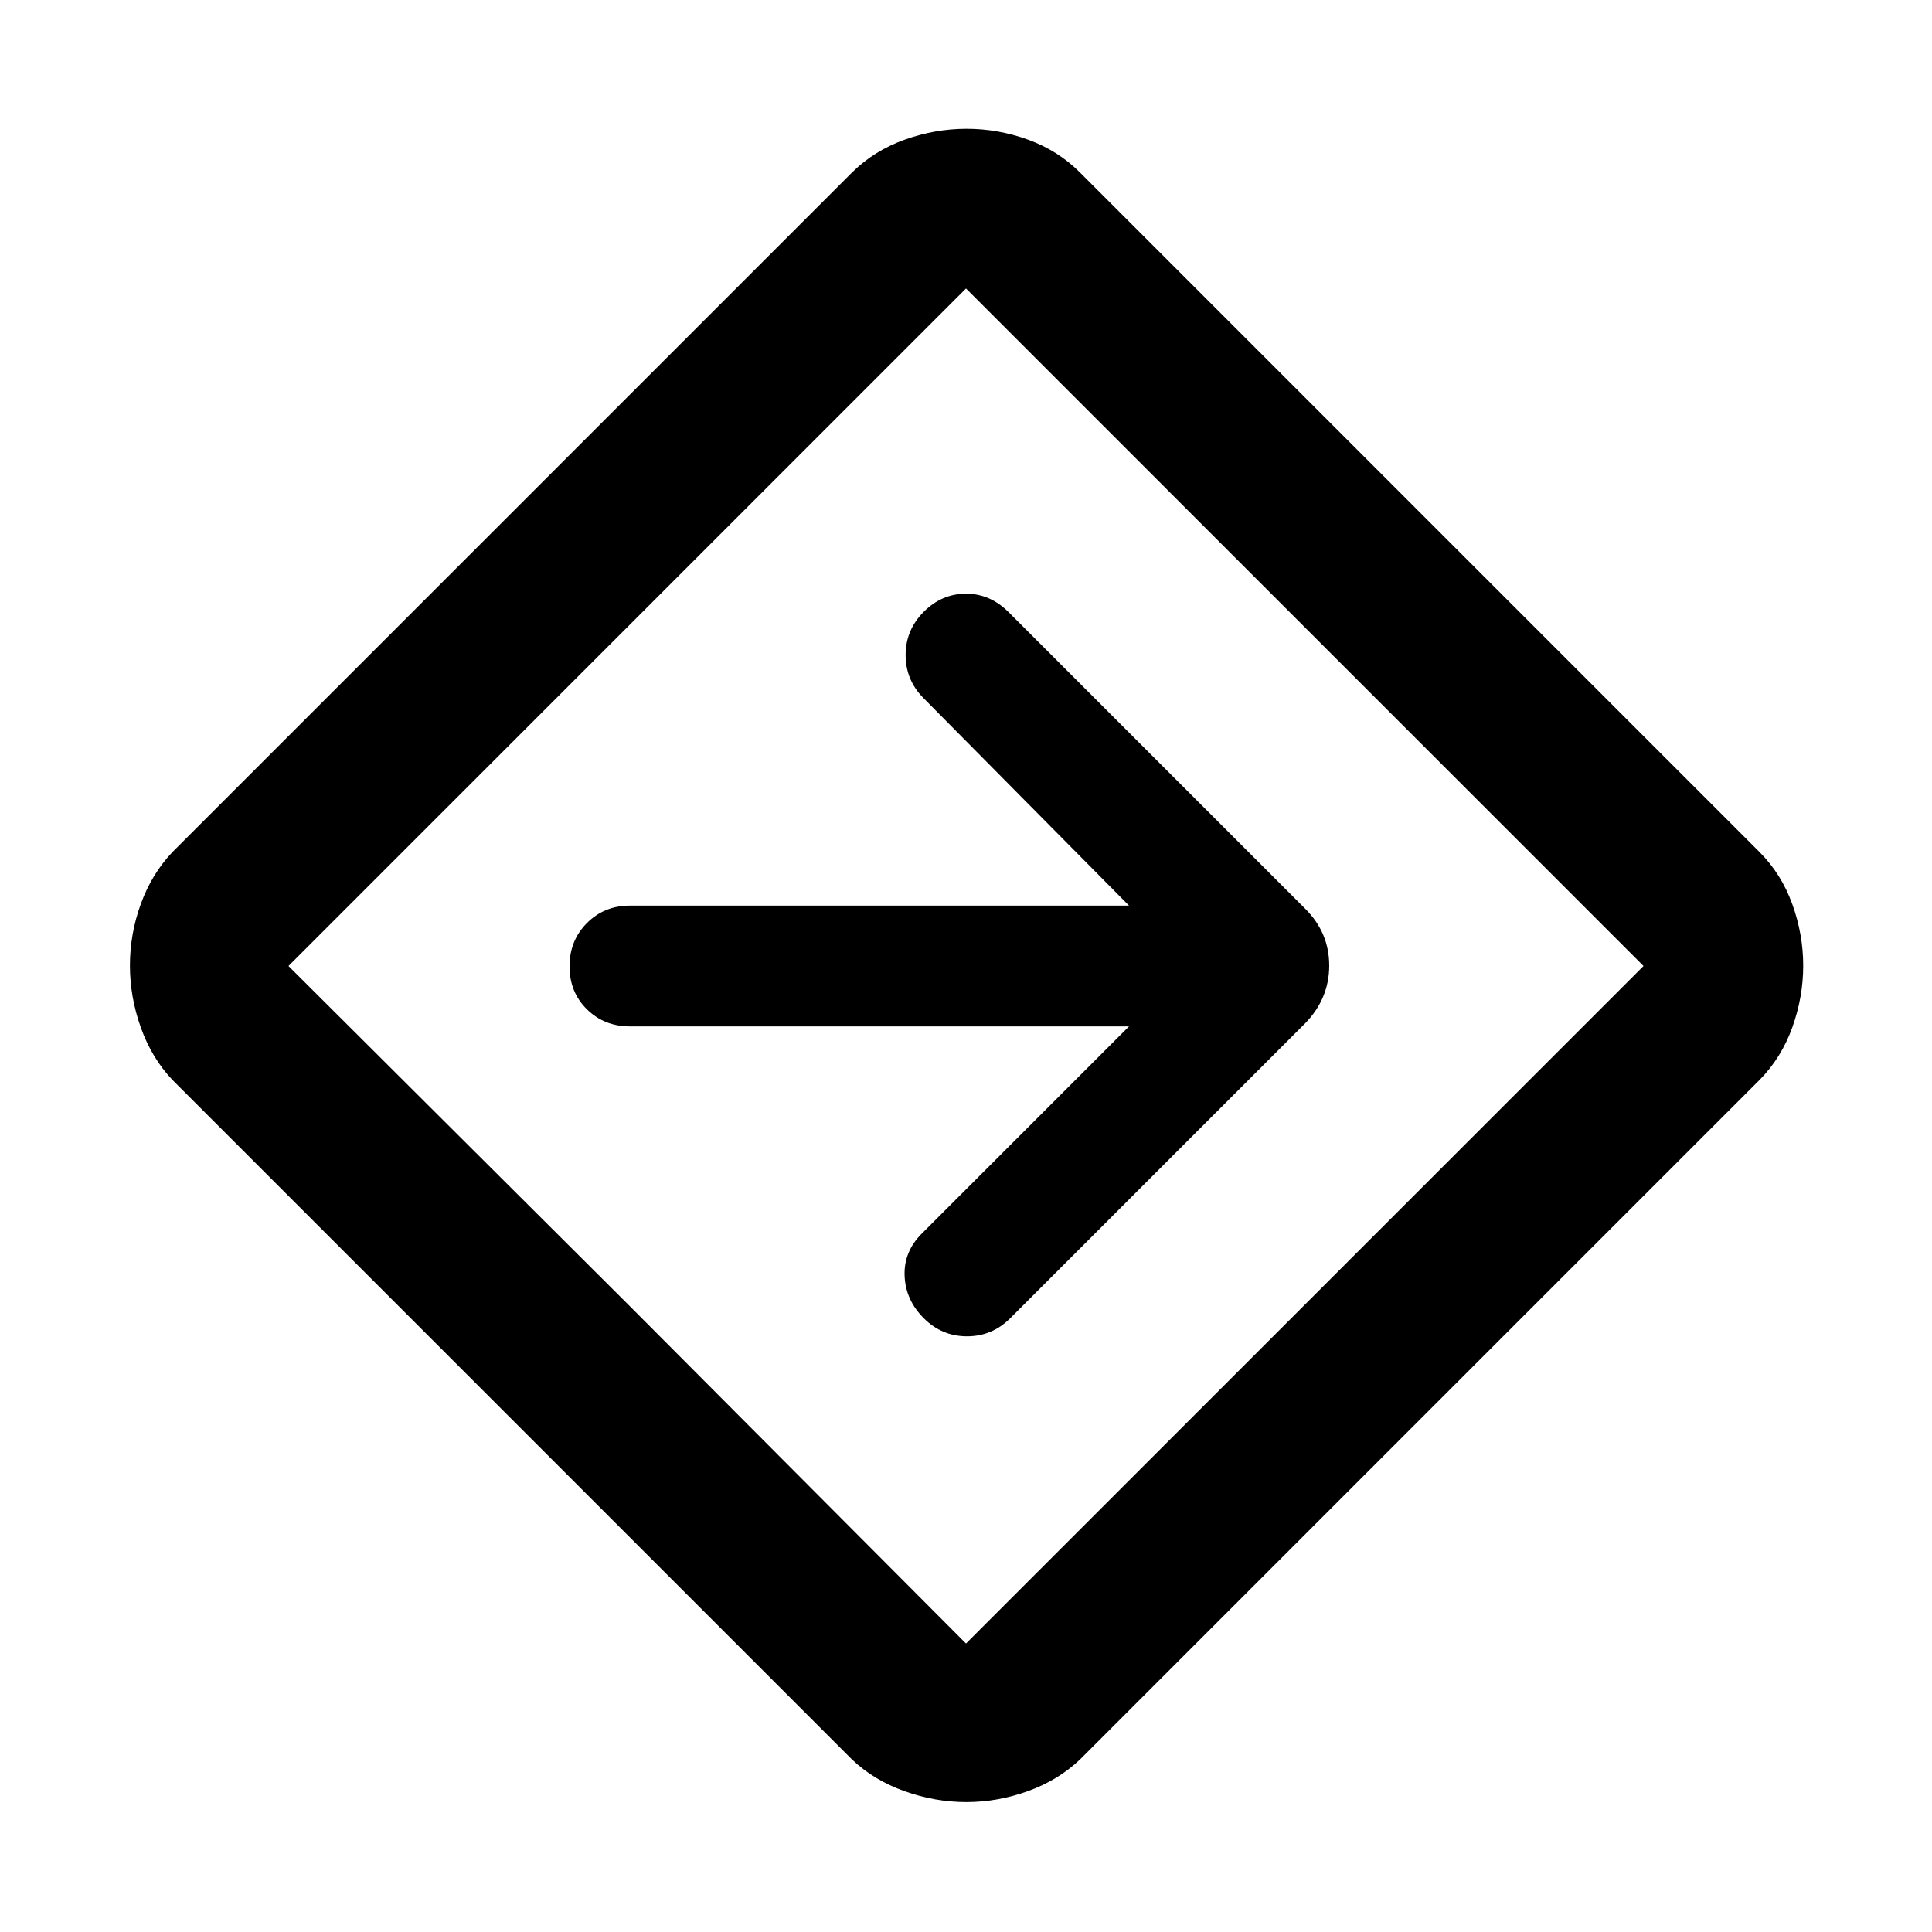 <svg xmlns="http://www.w3.org/2000/svg" height="48" viewBox="0 -960 960 960" width="48"><path d="M480.15-64.56q-15.54 0-30.72-5.42-15.17-5.41-26-15.67L85.65-423.43q-10.26-10.83-15.67-25.99-5.42-15.17-5.42-30.85 0-15.69 5.42-30.58 5.41-14.89 15.67-25.72l337.78-337.78q10.97-10.82 26.1-16.24 15.12-5.41 30.78-5.41 15.65 0 30.55 5.41 14.89 5.42 25.71 16.24l337.78 337.78q10.82 10.87 16.24 25.88 5.41 15.02 5.41 30.55 0 15.53-5.41 30.63-5.42 15.1-16.24 26.08L536.57-85.65q-10.83 10.26-25.85 15.67-15.03 5.42-30.57 5.42Zm-168.19-247.4L480-143.35 816.65-480 480-816.65 143.35-480l168.61 168.04ZM480-480Zm81 30L458-347q-9 9-8.5 21t9.5 21q9 9 21.5 9t21.5-9l146.65-146.65q11.83-12.24 11.83-28.56 0-16.31-11.83-28.14L501.16-655.84Q492-665 480-665t-21 9q-9 9-9 21.5t9 21.5l102 103H313q-12.75 0-21.37 8.68-8.63 8.67-8.63 21.5 0 12.82 8.63 21.32 8.62 8.5 21.37 8.5h248Z"/></svg>